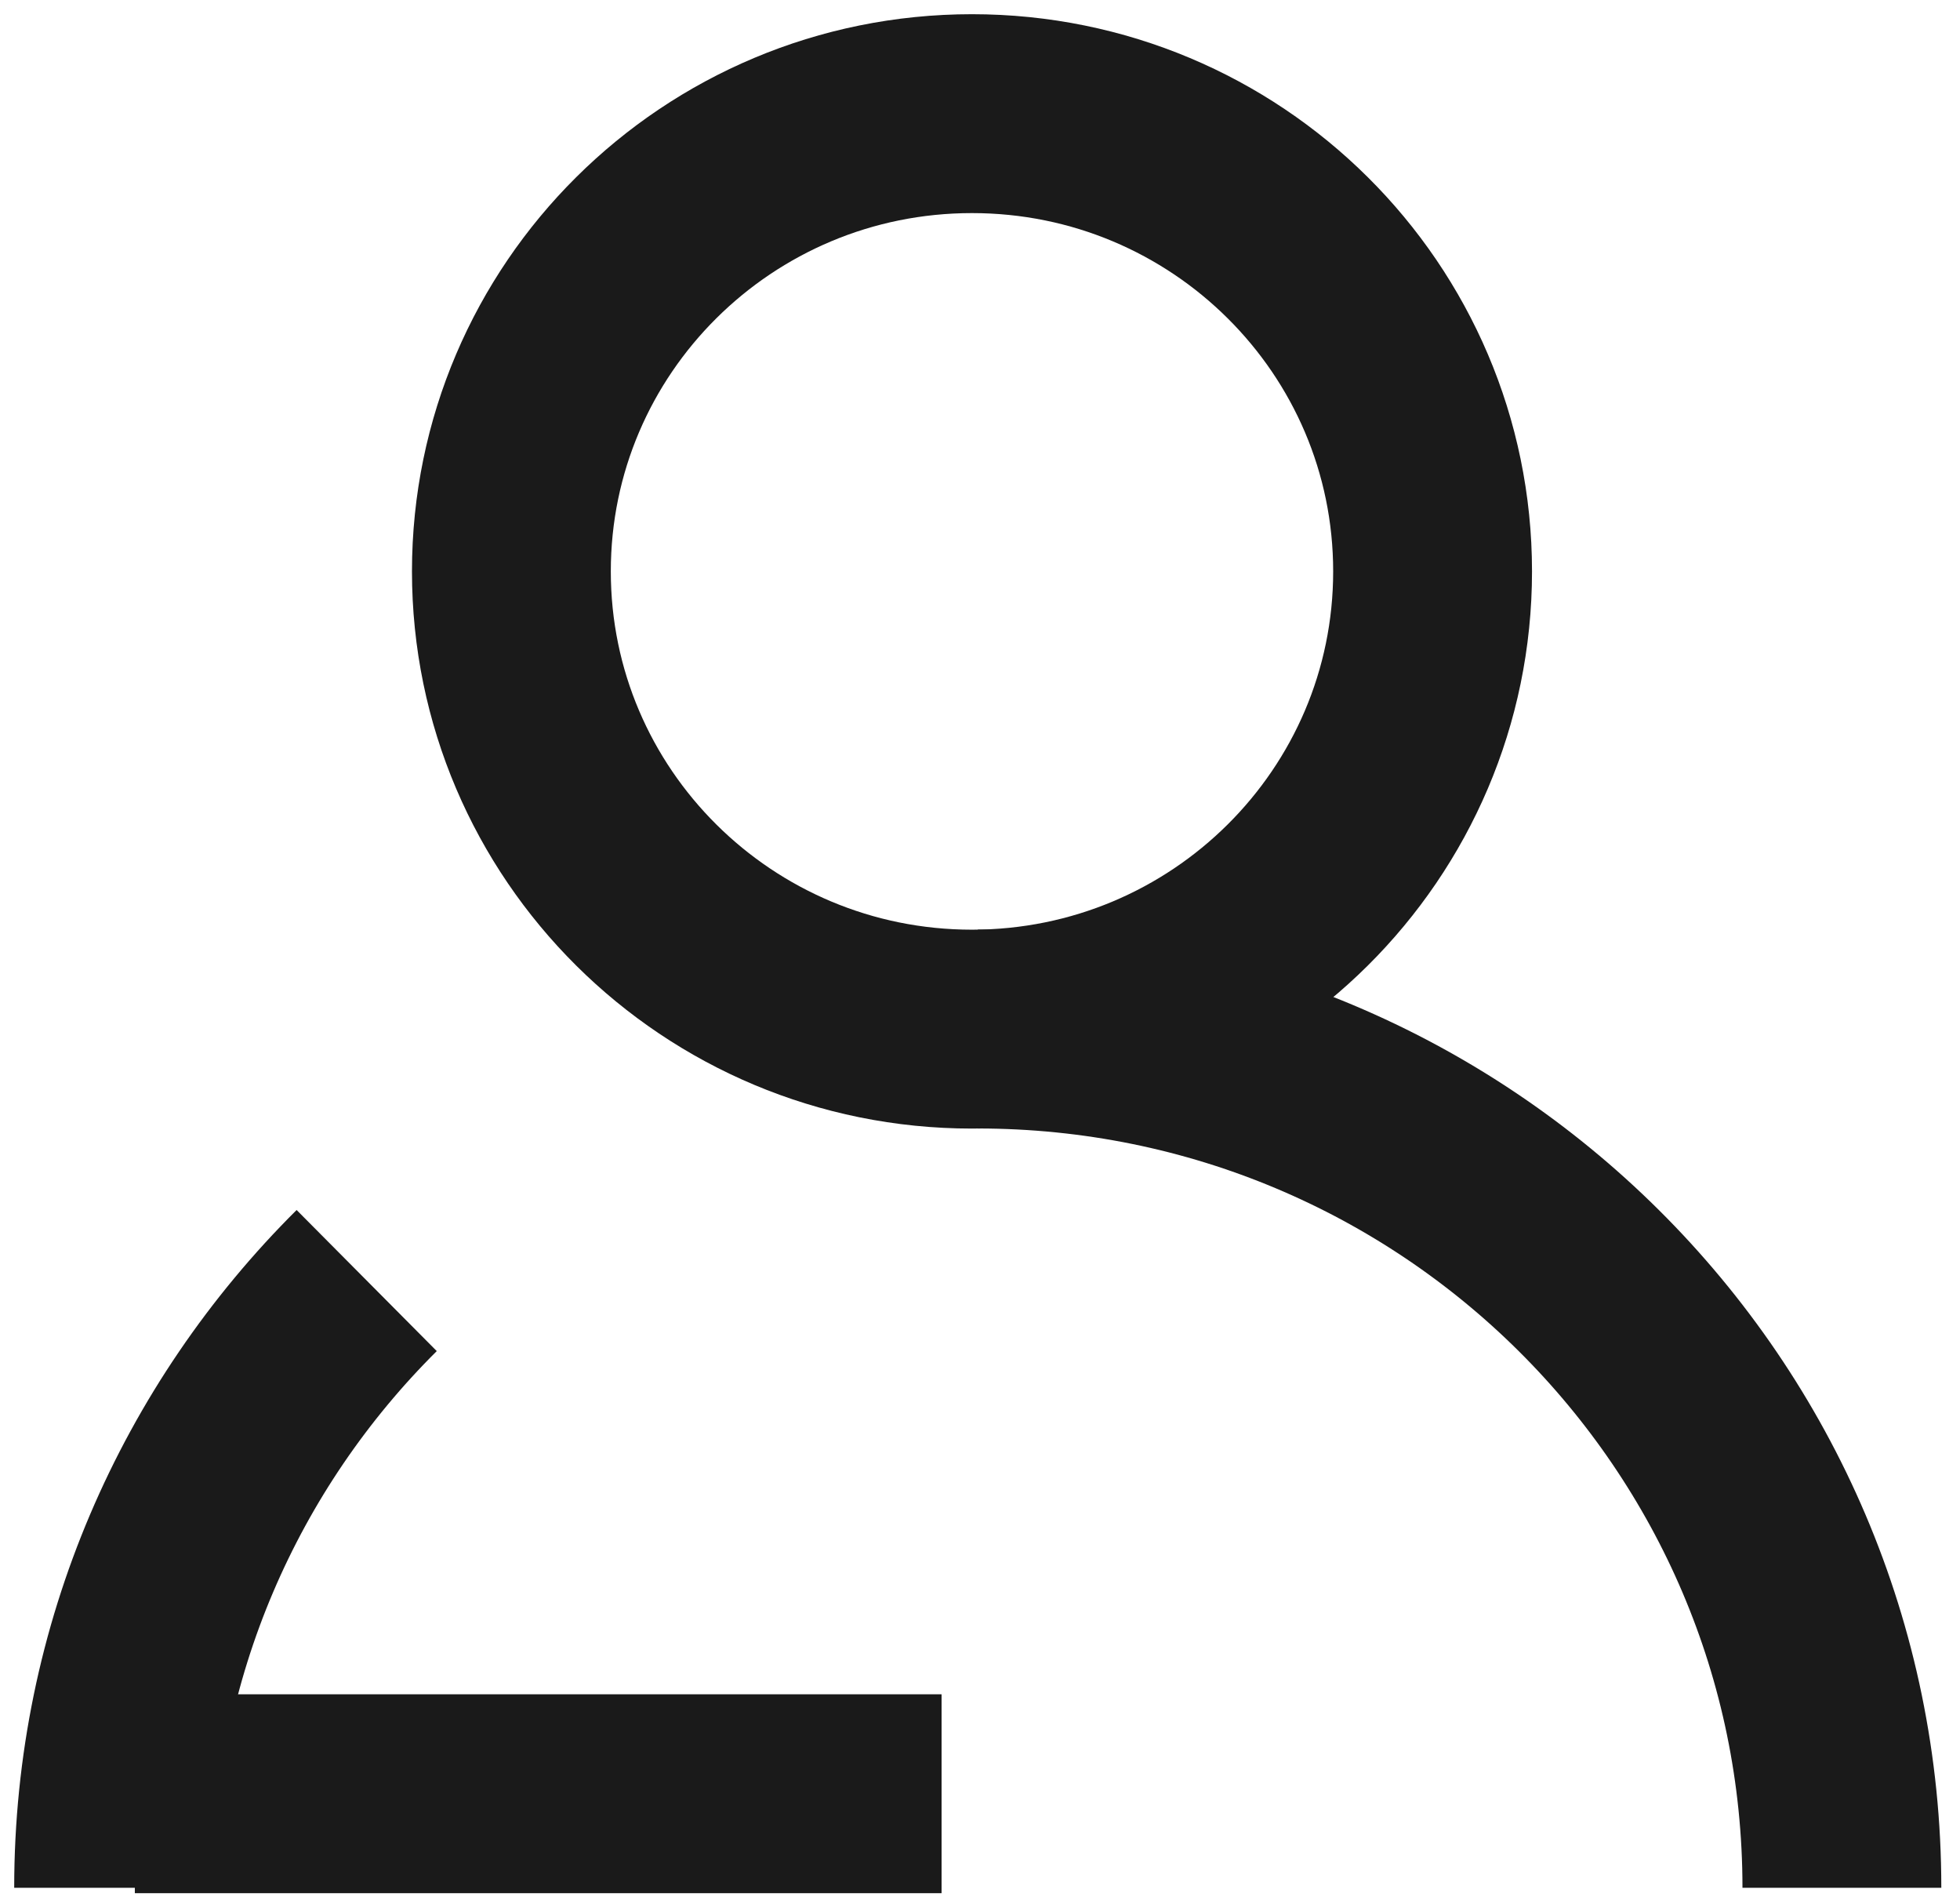 <svg width="69" height="67" viewBox="0 0 69 67" fill="none" xmlns="http://www.w3.org/2000/svg">
<path d="M34.218 36.221C43.174 36.221 50.433 29.008 50.433 20.11C50.433 11.213 43.174 4 34.218 4C25.263 4 18.003 11.213 18.003 20.11C18.003 29.008 25.263 36.221 34.218 36.221Z" stroke="#1A1A1A" stroke-width="7" stroke-miterlimit="10"/>
<path d="M34.421 36.218C51.222 36.218 64.842 49.75 64.842 66.442" stroke="#1A1A1A" stroke-width="7" stroke-miterlimit="10"/>
<path d="M4 66.443C4 58.097 7.404 50.54 12.909 45.07" stroke="#1A1A1A" stroke-width="7" stroke-miterlimit="10"/>
<path d="M33.147 63.132H4.747" stroke="#1A1A1A" stroke-width="7" stroke-miterlimit="10"/>
</svg>
